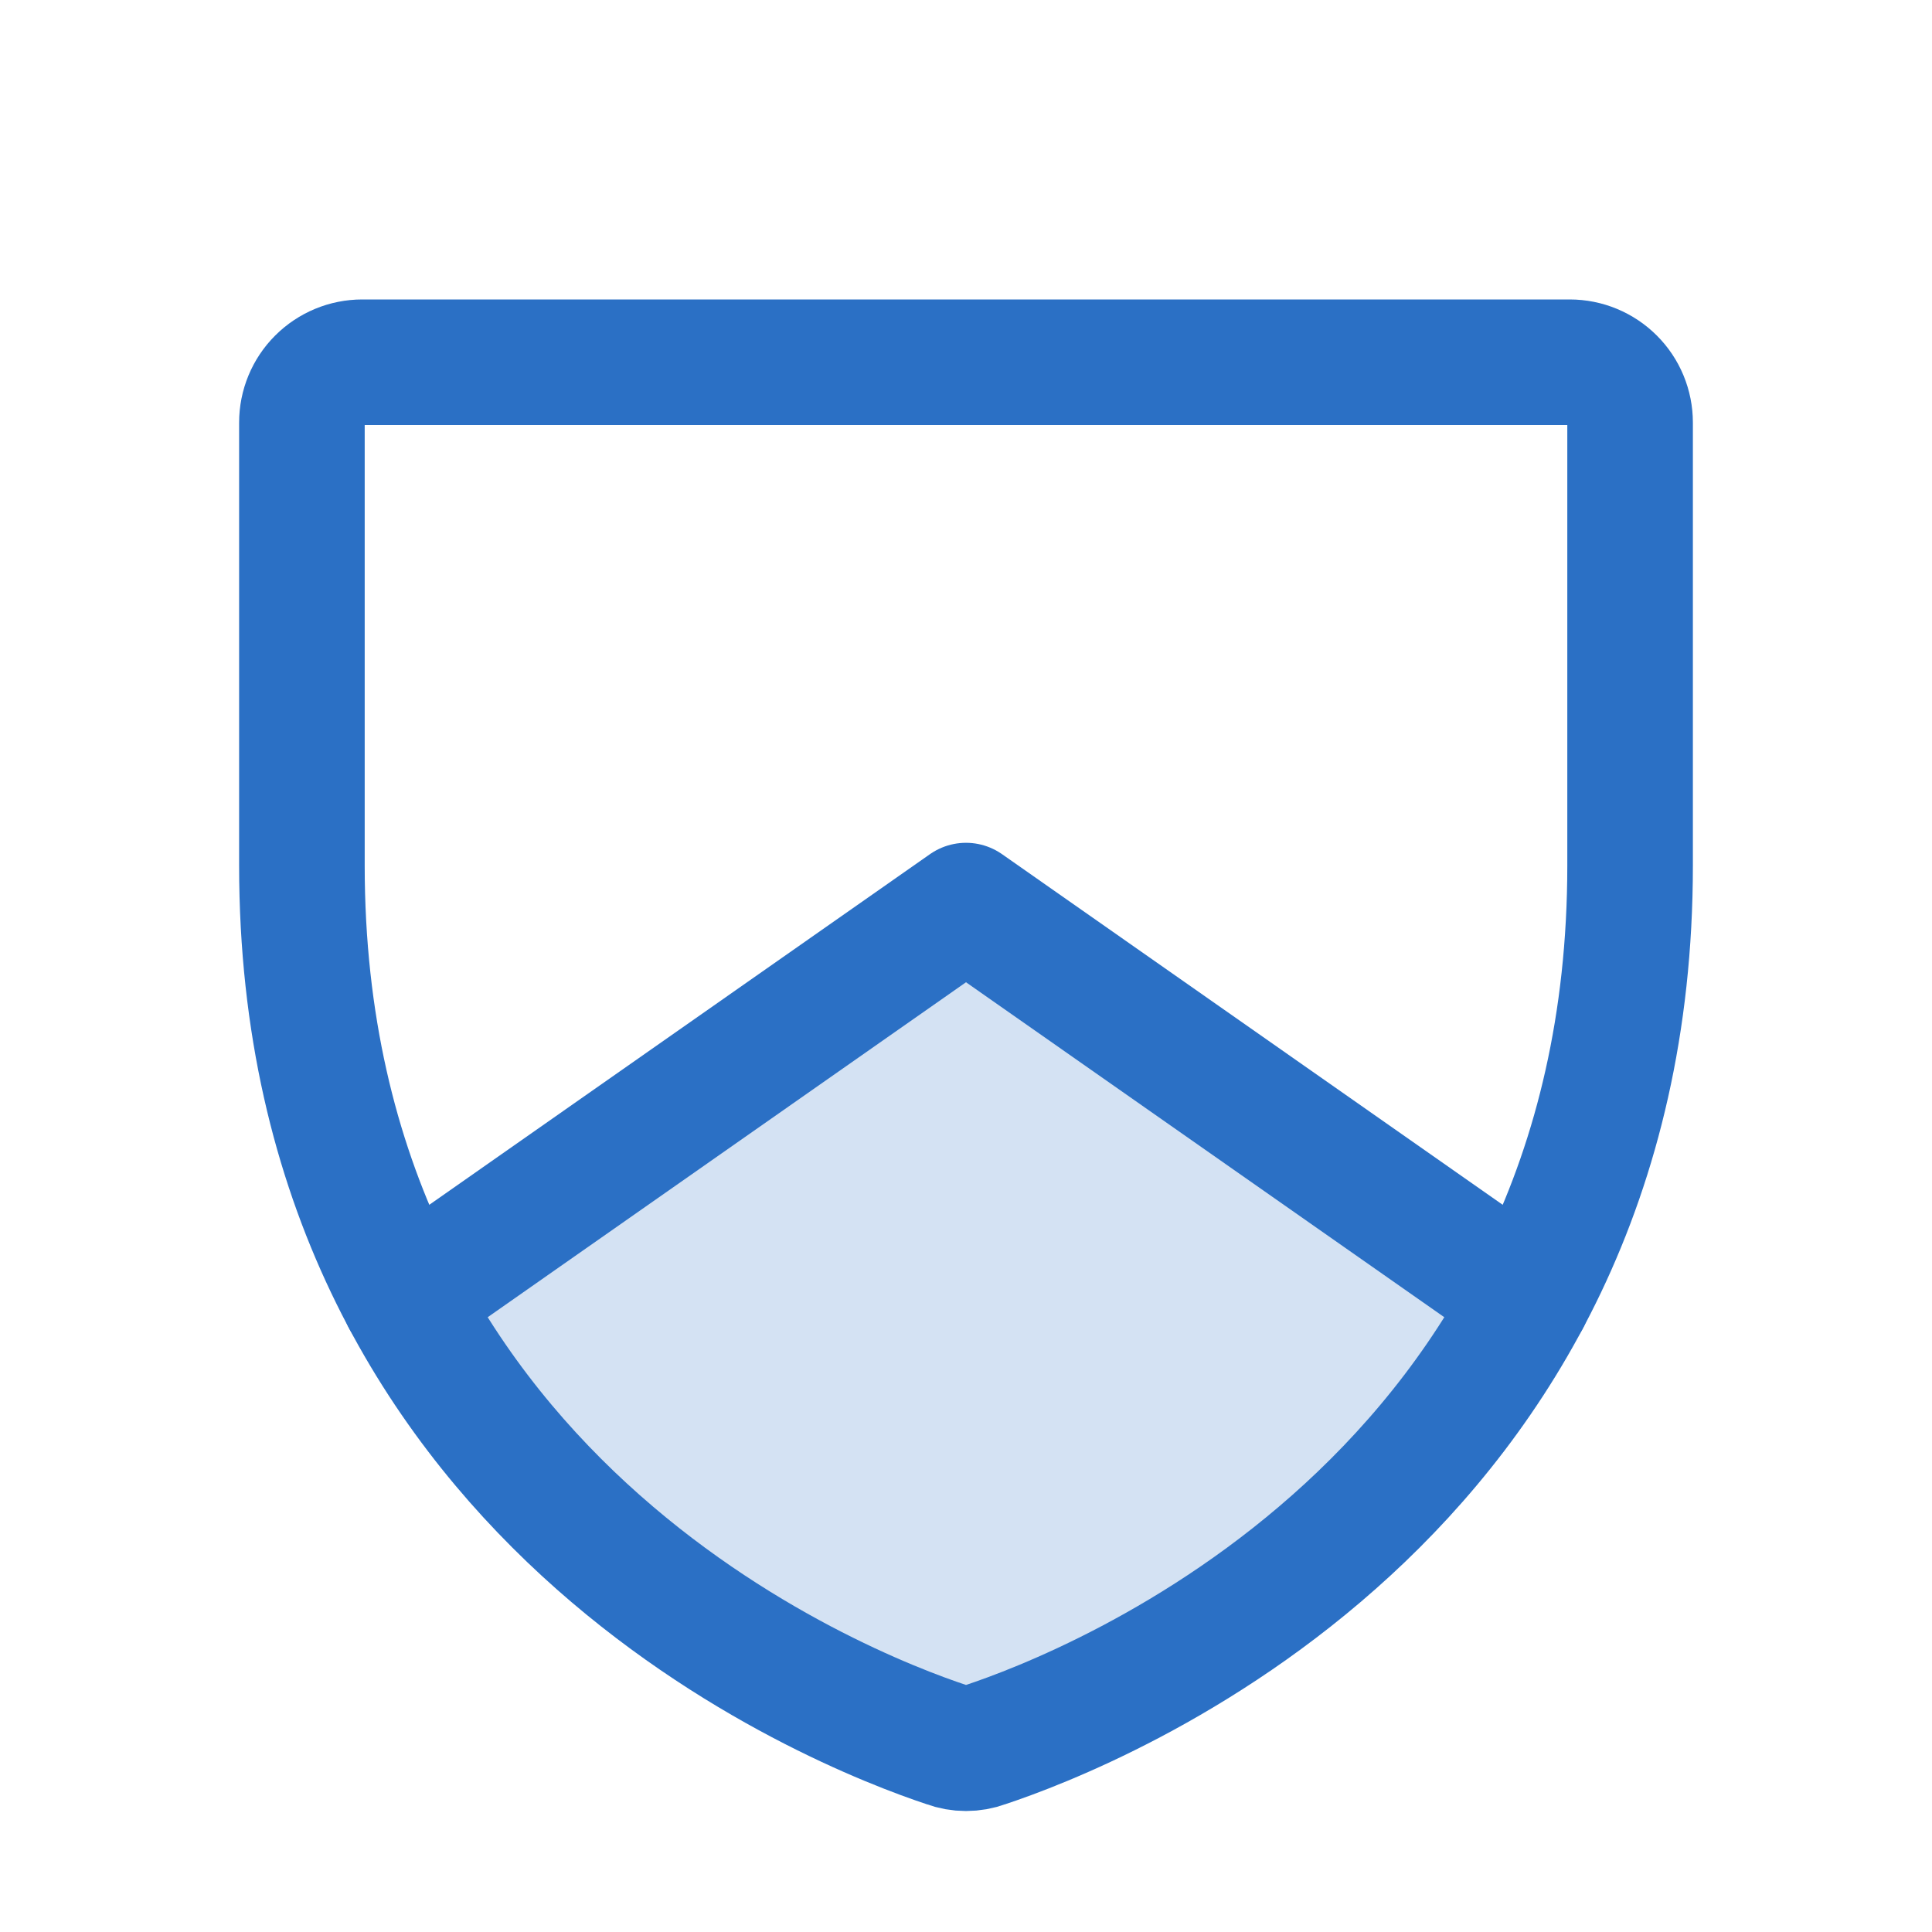<svg width="30" height="30" viewBox="0 0 30 30" fill="none" xmlns="http://www.w3.org/2000/svg">
<g clip-path="url(#clip0_4484_27449)">
<path opacity="0.2" d="M23.719 20.168C21.211 24.879 16.5 26.695 15.293 27.094C15.104 27.164 14.896 27.164 14.707 27.094C13.5 26.695 8.789 24.879 6.281 20.168L15 14.062L23.719 20.168Z" fill="#2B70C5"/>
<path d="M4.688 13.441V6.562C4.688 6.314 4.786 6.075 4.962 5.9C5.138 5.724 5.376 5.625 5.625 5.625H24.375C24.624 5.625 24.862 5.724 25.038 5.9C25.214 6.075 25.312 6.314 25.312 6.562V13.441C25.312 23.285 16.957 26.543 15.293 27.094C15.104 27.164 14.896 27.164 14.707 27.094C13.043 26.543 4.688 23.285 4.688 13.441Z" stroke="#2B70C5" stroke-width="1.95" stroke-linecap="round" stroke-linejoin="round"/>
<path d="M23.719 20.168L15 14.062L6.281 20.168" stroke="#2B70C5" stroke-width="1.95" stroke-linecap="round" stroke-linejoin="round"/>
</g>
<defs>
<clipPath id="clip0_4484_27449">
<rect width="30" height="30" fill="white"/>
</clipPath>
</defs>
</svg>
